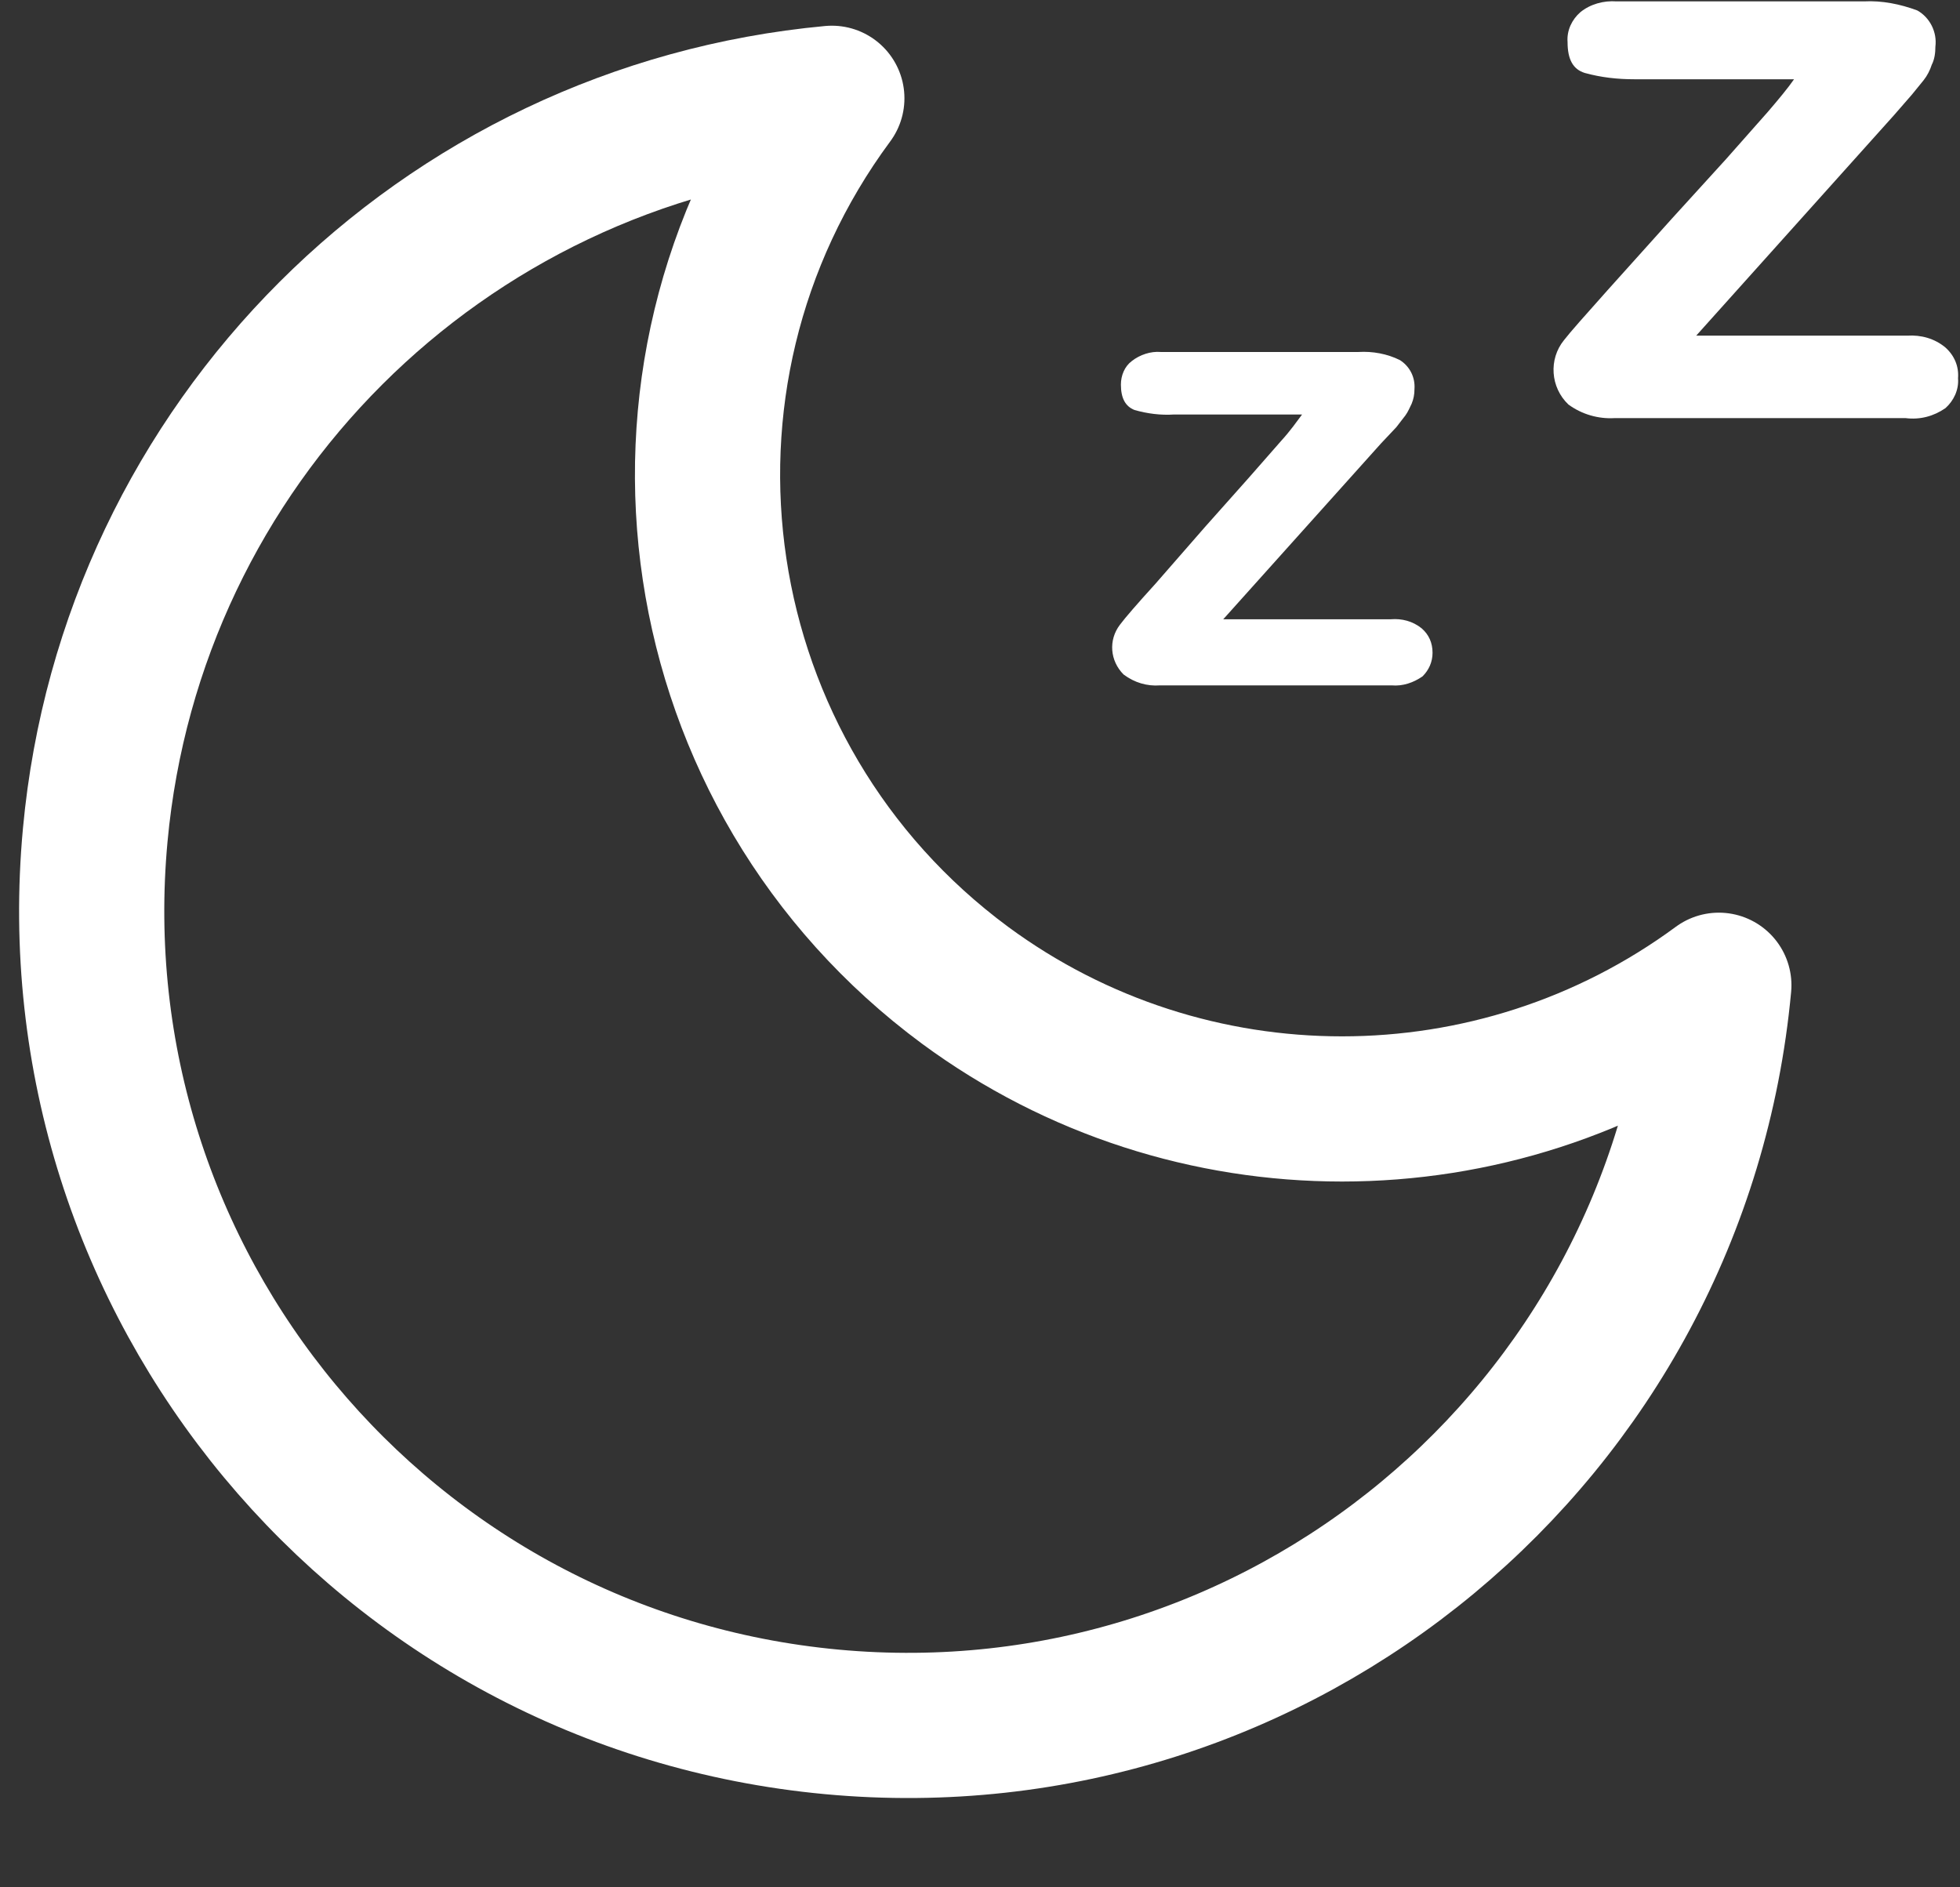 <svg width="27" height="26" viewBox="0 0 27 26" fill="none" xmlns="http://www.w3.org/2000/svg">
<rect x="0" y="0" width="27" height="26" fill="#333333" stroke="none"/>
<g clip-path="url(#clip0_1_1418)">
<path d="M23.678 13.573C23.104 19.752 17.637 24.295 11.459 23.721C5.281 23.147 0.738 17.68 1.312 11.502C1.811 6.11 6.08 1.854 11.459 1.354C8.588 5.236 9.412 10.703 13.294 13.573C16.377 15.845 20.596 15.845 23.678 13.573Z" stroke="white" stroke-width="2" stroke-linecap="round" stroke-linejoin="round"/>
<path d="M19.584 8.656C19.46 8.556 19.31 8.519 19.16 8.531H16.851L19.023 6.11L19.235 5.885L19.36 5.723C19.397 5.673 19.422 5.61 19.447 5.56C19.472 5.498 19.485 5.436 19.485 5.361C19.497 5.199 19.422 5.049 19.285 4.961C19.11 4.874 18.91 4.837 18.711 4.849H15.99C15.853 4.837 15.703 4.886 15.591 4.974C15.491 5.049 15.441 5.174 15.441 5.298C15.441 5.486 15.503 5.598 15.628 5.648C15.803 5.698 15.99 5.723 16.177 5.71H17.937C17.862 5.81 17.775 5.935 17.65 6.072L17.201 6.584L16.601 7.258L15.915 8.044C15.665 8.319 15.503 8.506 15.428 8.606C15.266 8.818 15.291 9.105 15.478 9.292C15.628 9.405 15.803 9.455 15.977 9.442H19.173C19.322 9.455 19.472 9.405 19.597 9.317C19.684 9.23 19.734 9.118 19.734 8.993C19.734 8.856 19.684 8.743 19.584 8.656Z" fill="white"/>
<path d="M26.799 4.787C26.649 4.662 26.462 4.612 26.274 4.624H23.366L26.087 1.591L26.337 1.304L26.499 1.105C26.549 1.042 26.587 0.967 26.611 0.892C26.649 0.818 26.661 0.73 26.661 0.643C26.686 0.443 26.587 0.243 26.412 0.144C26.175 0.056 25.925 0.006 25.675 0.019H22.268C22.093 0.006 21.906 0.056 21.769 0.169C21.656 0.268 21.581 0.418 21.594 0.58C21.594 0.818 21.669 0.955 21.831 1.005C22.056 1.067 22.28 1.092 22.518 1.092H24.714C24.627 1.217 24.502 1.367 24.352 1.542L23.778 2.191L23.029 3.014L22.143 4C21.831 4.35 21.631 4.574 21.544 4.687C21.332 4.949 21.357 5.336 21.606 5.573C21.794 5.71 22.018 5.773 22.243 5.76H26.25C26.449 5.785 26.636 5.735 26.799 5.623C26.911 5.523 26.986 5.373 26.973 5.211C26.986 5.049 26.924 4.899 26.799 4.787Z" fill="white"/>
</g>
<defs>
<clipPath id="clip0_1_1418">
<rect width="26.972" height="25" fill="white" transform="translate(0.014 0.019)"/>
</clipPath>
</defs>
</svg>
